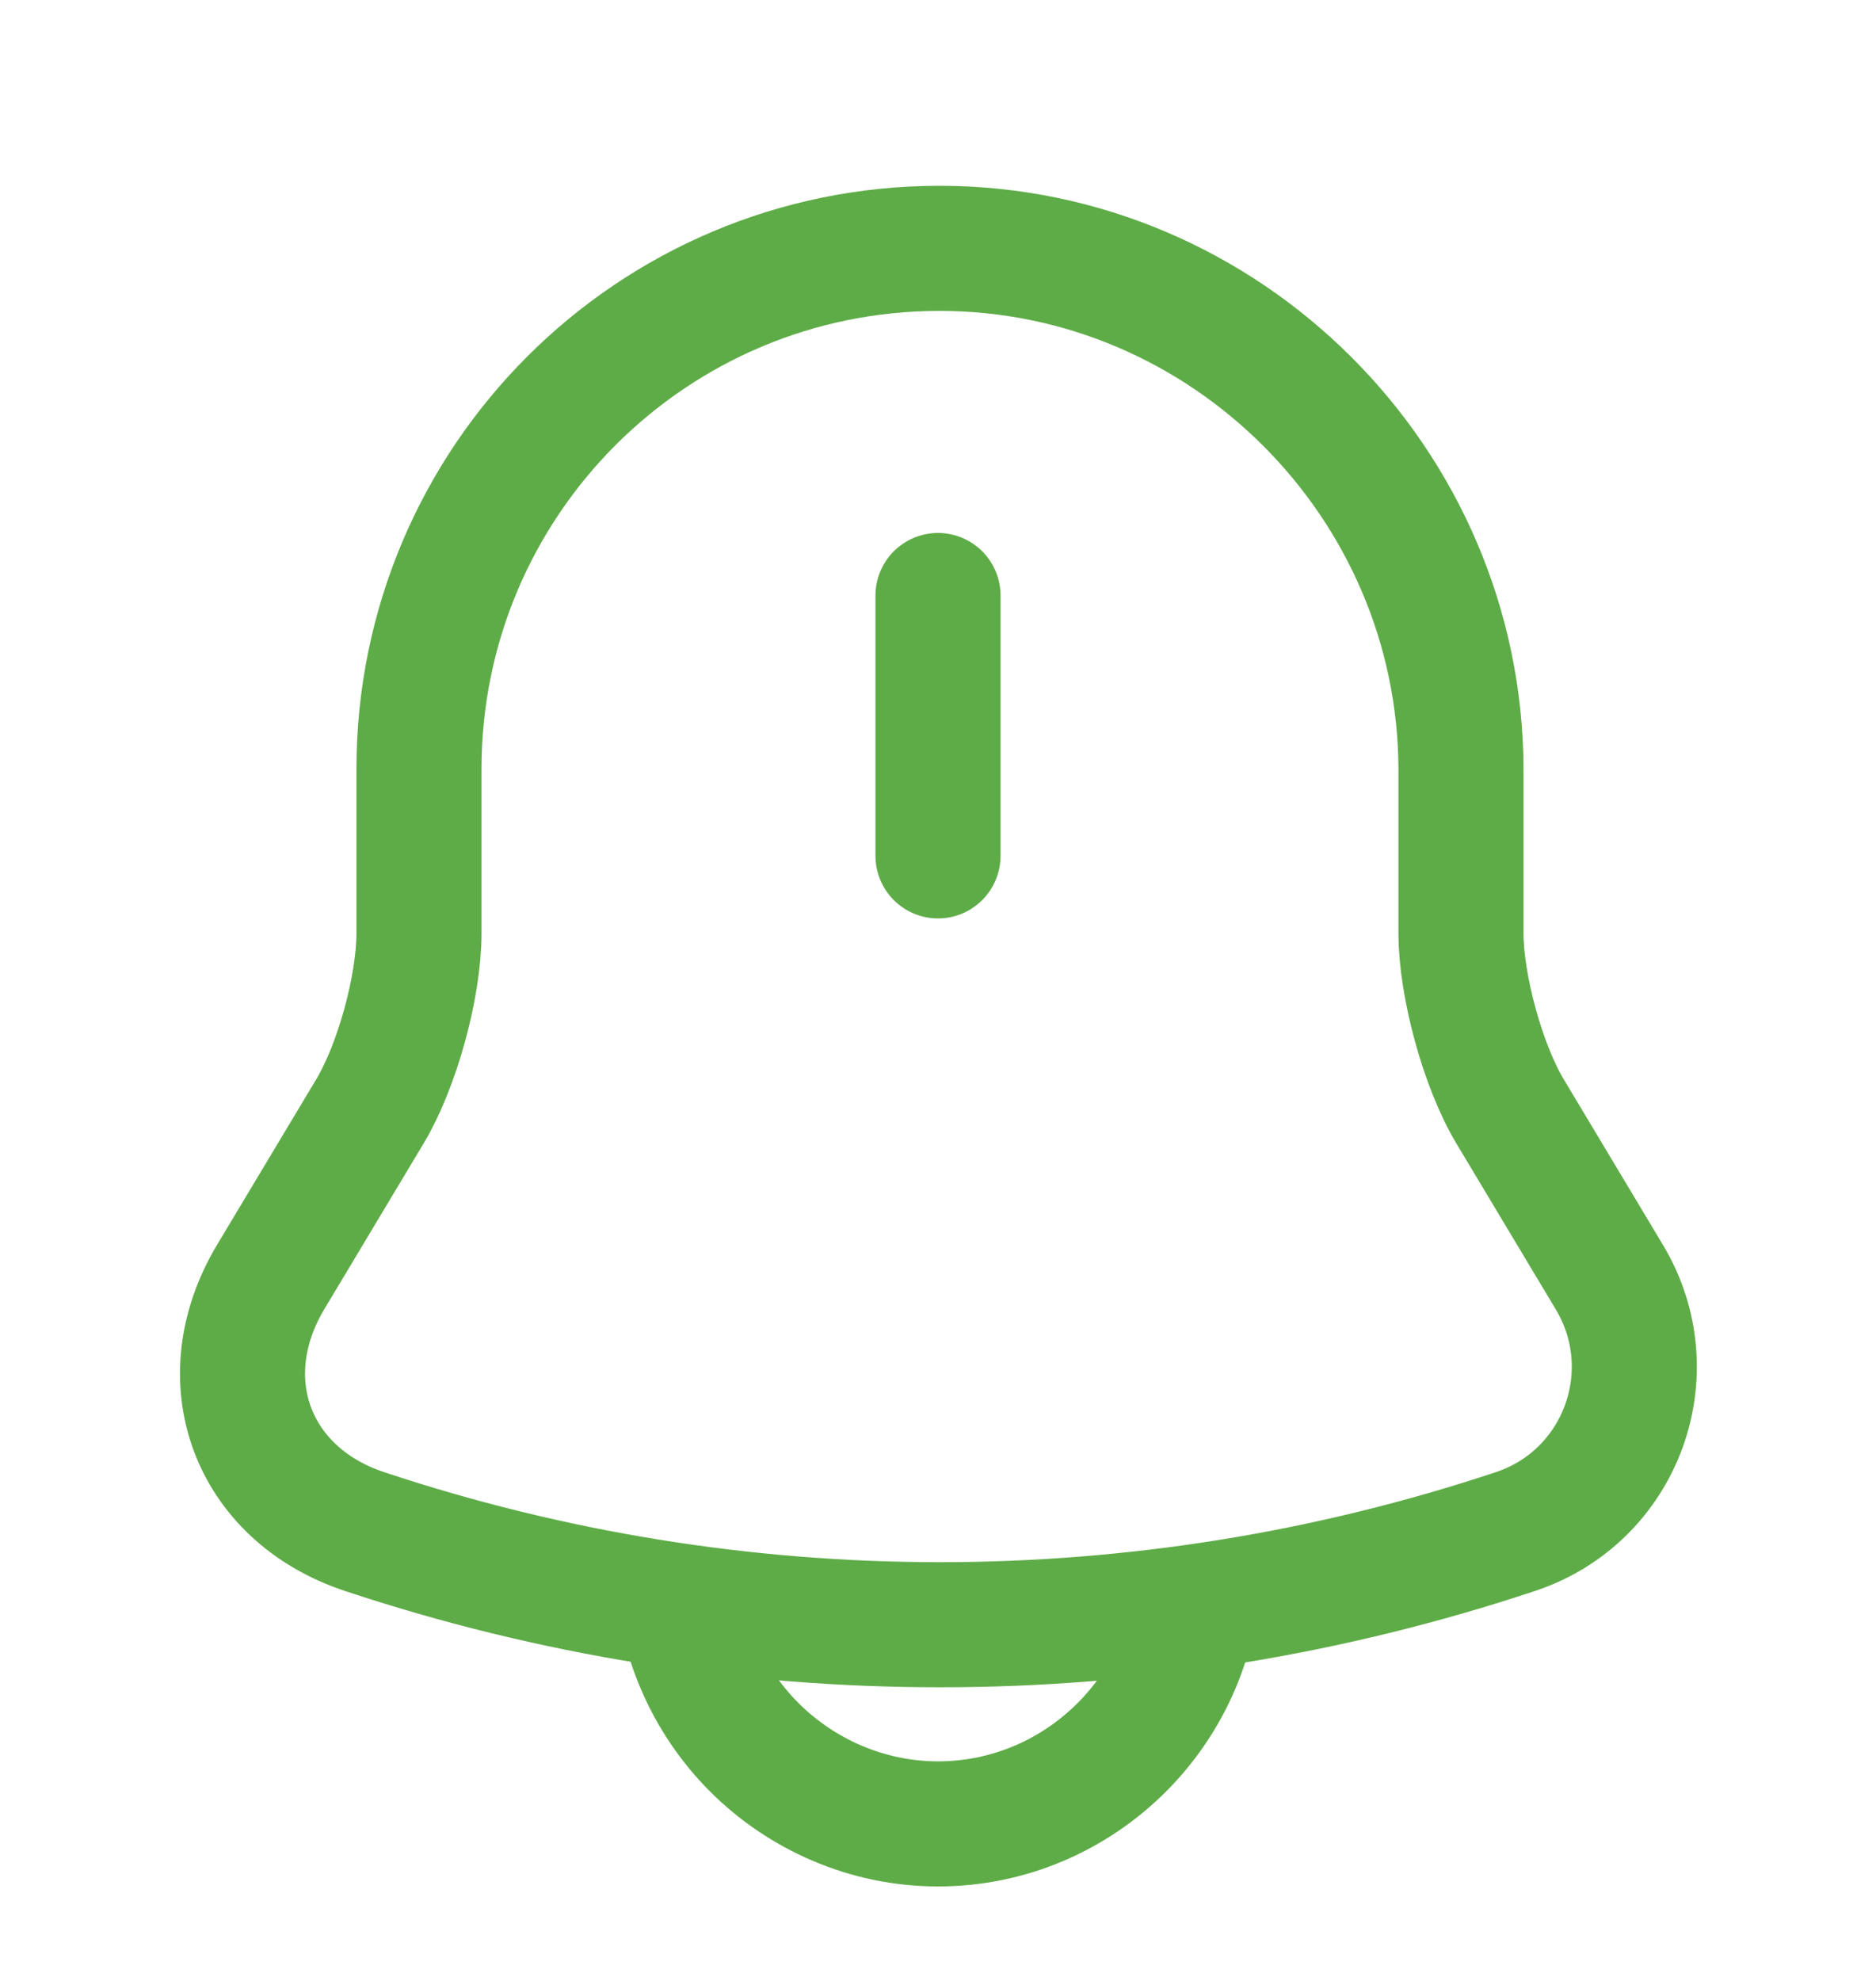 <svg width="18" height="19" viewBox="0 0 18 19" fill="none" xmlns="http://www.w3.org/2000/svg">
<path d="M9 5.712V8.209" stroke="#5EAC47" stroke-width="1.2" stroke-miterlimit="10" stroke-linecap="round"/>
<path d="M9.015 2.382C6.255 2.382 4.02 4.617 4.02 7.377V8.952C4.02 9.462 3.81 10.227 3.548 10.662L2.595 12.252C2.01 13.234 2.415 14.329 3.495 14.689C7.08 15.882 10.958 15.882 14.543 14.689C15.555 14.352 15.99 13.167 15.443 12.252L14.49 10.662C14.228 10.227 14.018 9.454 14.018 8.952V7.377C14.01 4.632 11.76 2.382 9.015 2.382Z" stroke="#5EAC47" stroke-width="1.2" stroke-miterlimit="10" stroke-linecap="round"/>
<path d="M11.497 14.997C11.497 16.369 10.372 17.494 9 17.494C8.317 17.494 7.687 17.209 7.237 16.759C6.787 16.309 6.502 15.679 6.502 14.997" stroke="#5EAC47" stroke-width="1.2" stroke-miterlimit="10"/>
</svg>
